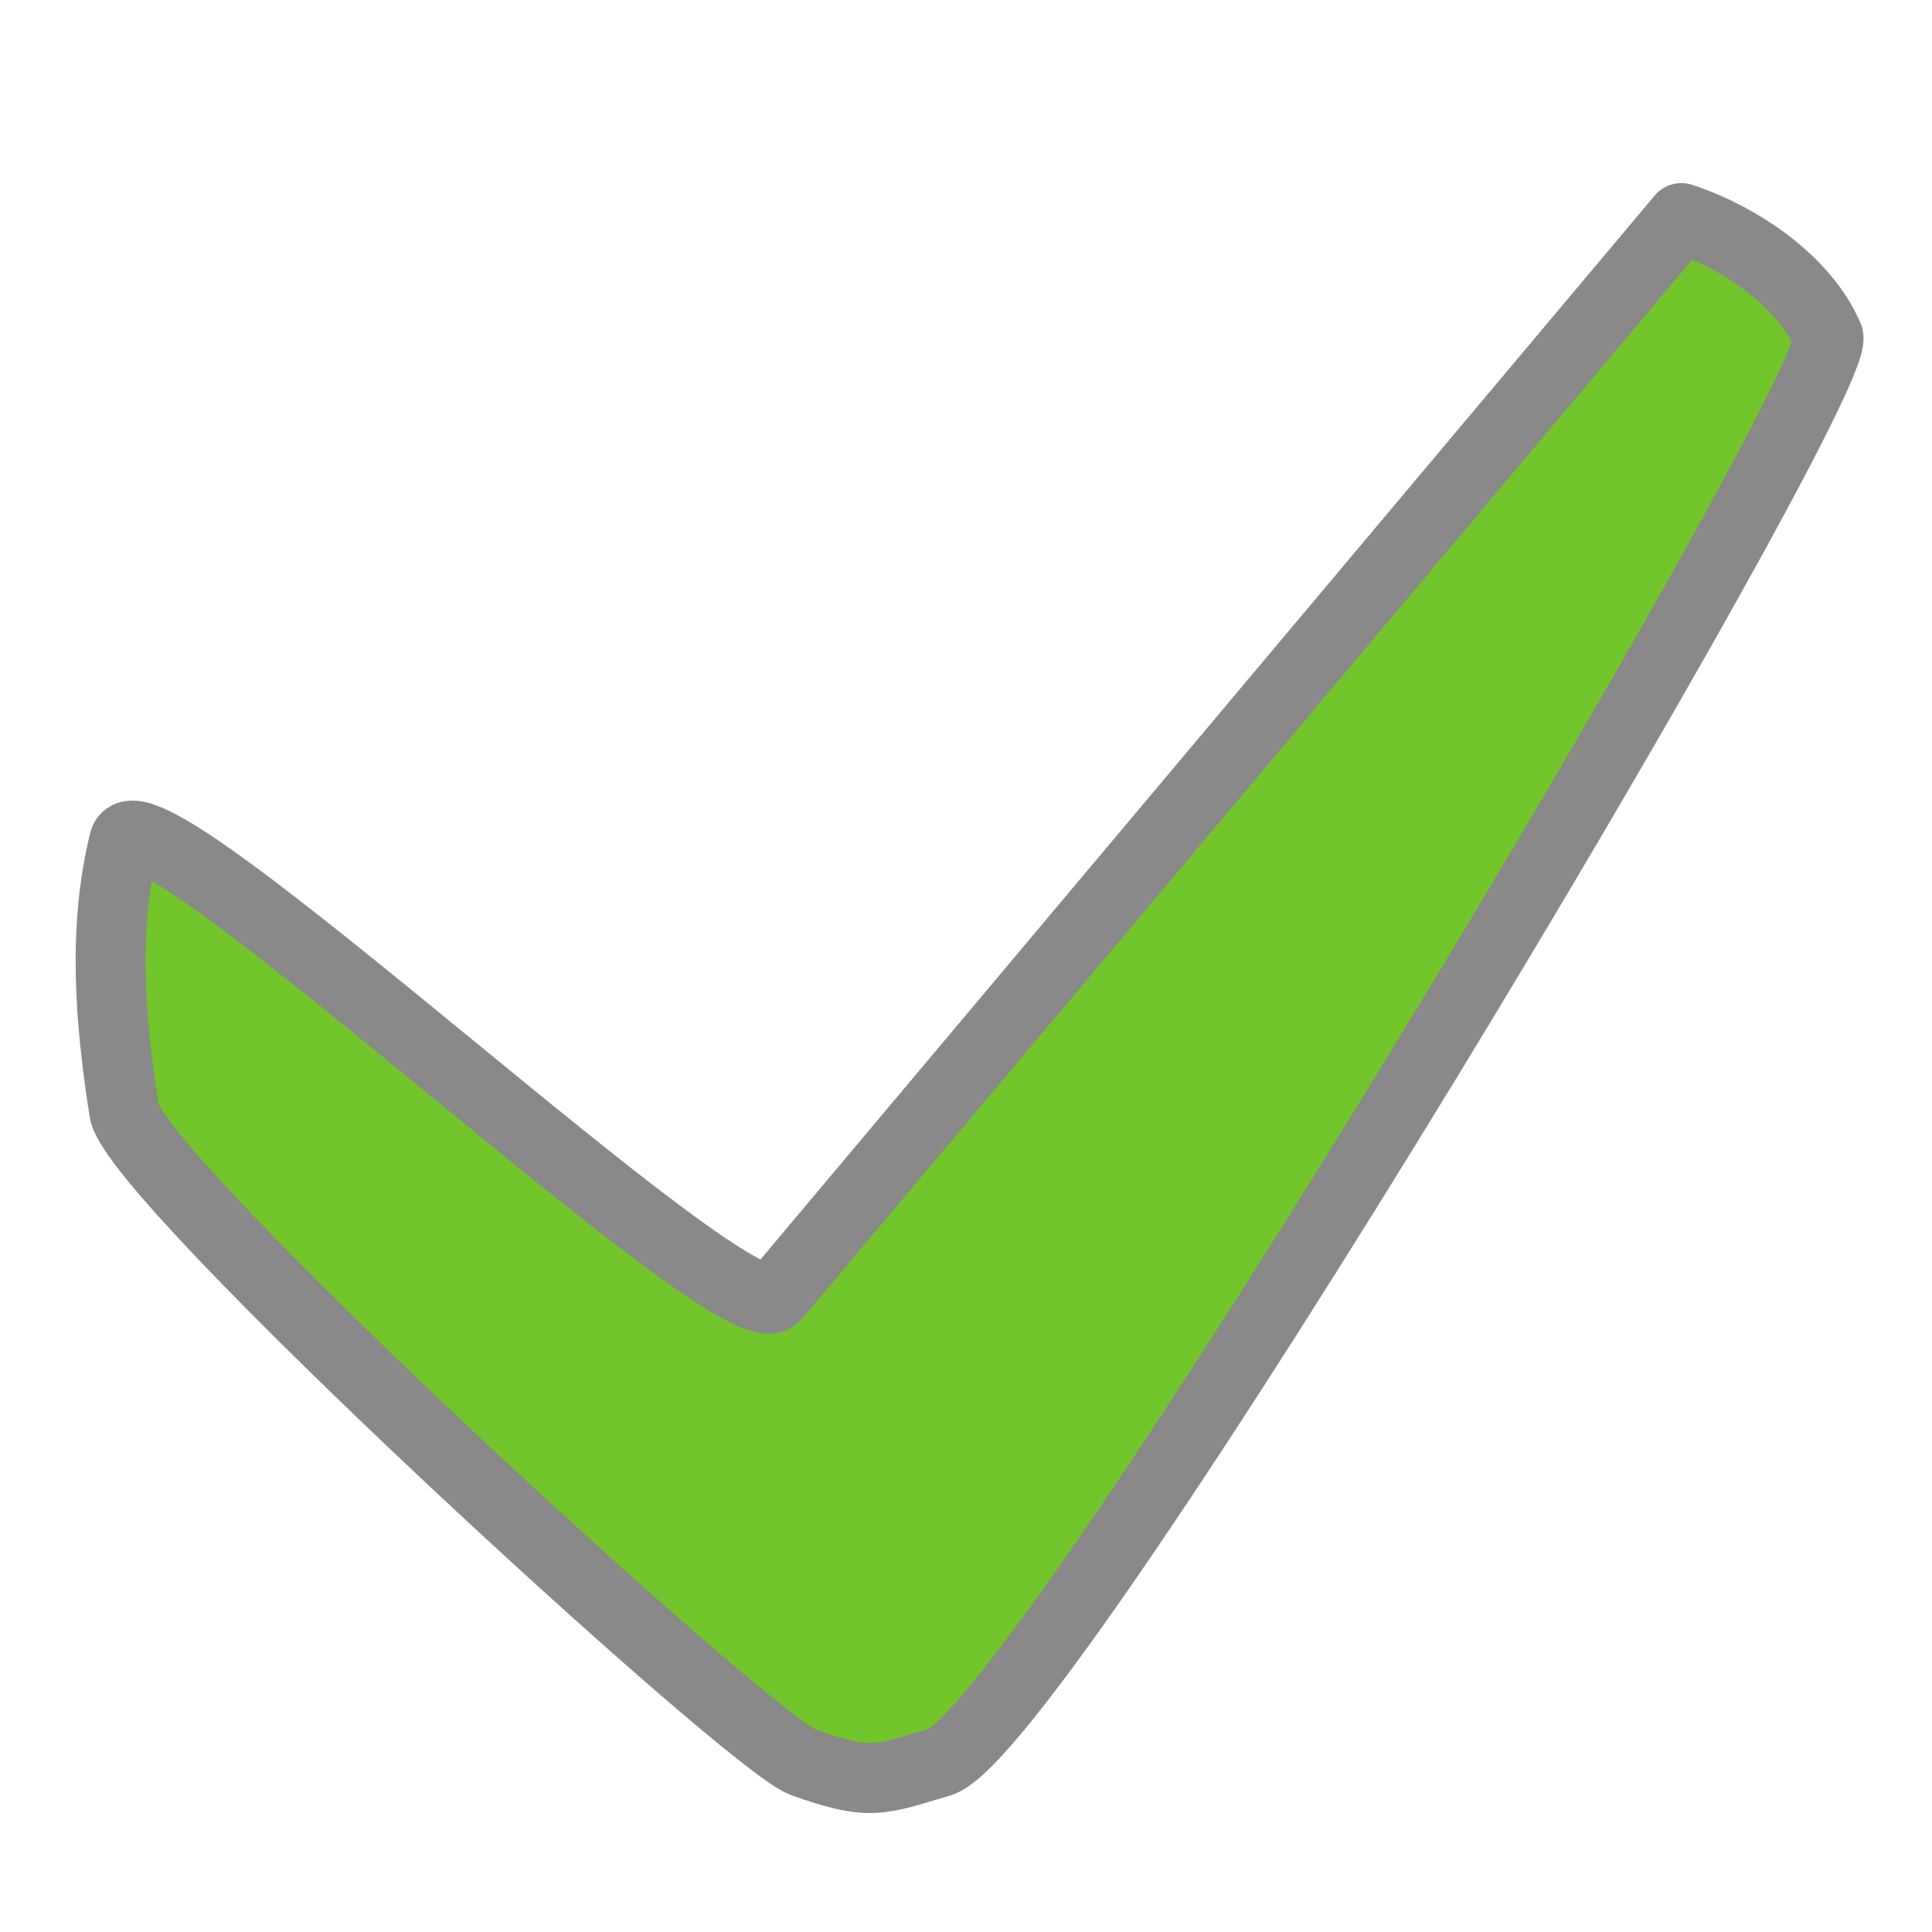 <?xml version="1.0" encoding="UTF-8" standalone="no"?>
<!-- Created with Inkscape (http://www.inkscape.org/) -->

<svg
   xmlns:dc="http://purl.org/dc/elements/1.1/"
   xmlns:cc="http://creativecommons.org/ns#"
   xmlns:rdf="http://www.w3.org/1999/02/22-rdf-syntax-ns#"
   xmlns:svg="http://www.w3.org/2000/svg"
   xmlns="http://www.w3.org/2000/svg"
   xmlns:sodipodi="http://sodipodi.sourceforge.net/DTD/sodipodi-0.dtd"
   xmlns:inkscape="http://www.inkscape.org/namespaces/inkscape"
   width="30"
   height="30"
   id="svg2"
   version="1.1"
   inkscape:version="0.48.2 r9819"
   sodipodi:docname="grabbed_indicator.svg"
   inkscape:export-filename="E:\AW_Dev\Source\EasyAppsClientProject\EasyAppsClientProject\EasyAppsClient\Resources\_original_and_edit_\grabbed_indicator.png"
   inkscape:export-xdpi="90"
   inkscape:export-ydpi="90">
  <defs
     id="defs4" />
  <sodipodi:namedview
     id="base"
     pagecolor="#ffffff"
     bordercolor="#666666"
     borderopacity="1.0"
     inkscape:pageopacity="0.0"
     inkscape:pageshadow="2"
     inkscape:zoom="12.368376"
     inkscape:cx="17.105385"
     inkscape:cy="14.720683"
     inkscape:document-units="px"
     inkscape:current-layer="layer1"
     showgrid="false"
     inkscape:window-width="1258"
     inkscape:window-height="812"
     inkscape:window-x="526"
     inkscape:window-y="153"
     inkscape:window-maximized="0" />
  <g
     inkscape:label="Layer 1"
     inkscape:groupmode="layer"
     id="layer1"
     transform="translate(0,-1022.362)">
    <path
       style="fill:#71c52b;stroke:#898989;stroke-width:1.087;stroke-linecap:round;stroke-linejoin:round;stroke-miterlimit:4;stroke-opacity:1;fill-opacity:1"
       d="m 12.039,1042.49 14.07,-16.741 c 0.871,0.286 1.906,0.958 2.283,1.848 0.153,0.898 -12.202,21.671 -13.806,22.13 -0.91,0.26 -1.046,0.384 -2.112,0 -0.85,-0.306 -10.38,-9.055 -10.545,-10.11 -0.217,-1.387 -0.339,-2.823 0,-4.193 0.26,-1.05 9.529,7.758 10.11,7.066 z"
       id="rect2985"
       inkscape:connector-curvature="0"
       sodipodi:nodetypes="sccsssss" />
  </g>
</svg>
